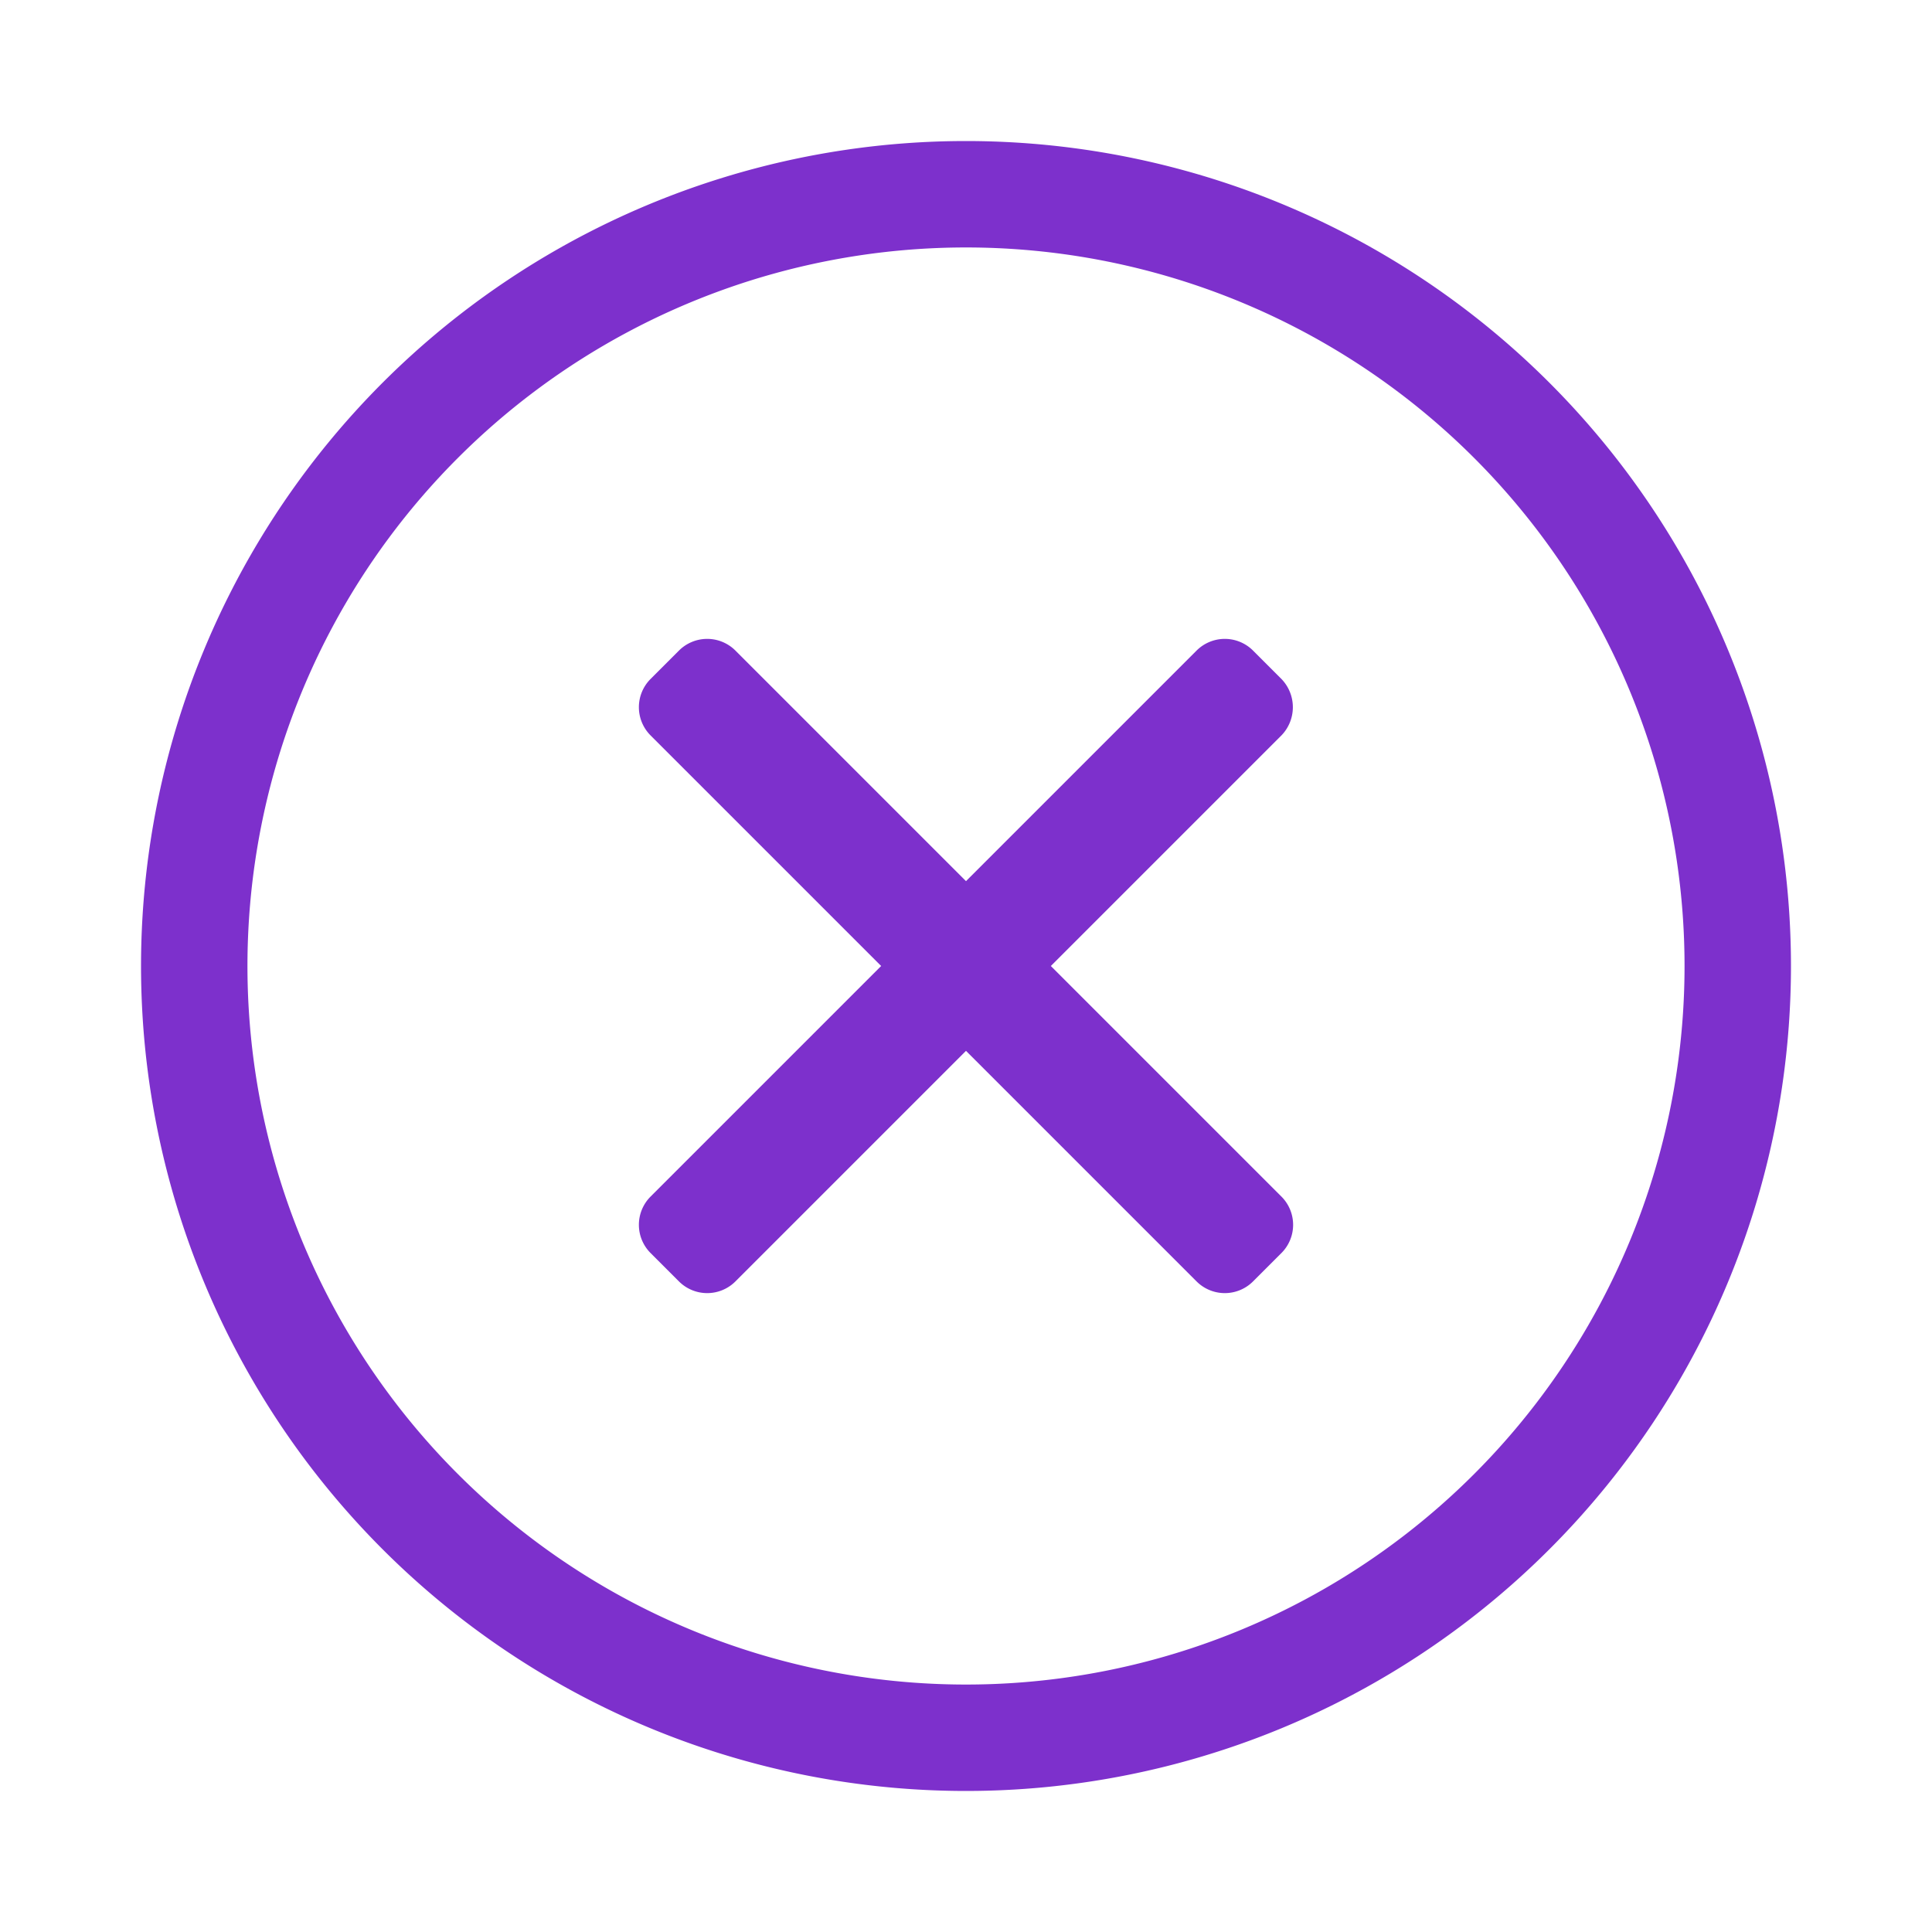 <svg xmlns="http://www.w3.org/2000/svg" viewBox="0 0 120 120"><defs><style>.cls-1{fill:#7d30cc;}</style></defs><title>close_circle</title><g id="Layer_1" data-name="Layer 1"><path class="cls-1" d="M60,8.76A51.24,51.24,0,1,0,111.24,60,51.24,51.24,0,0,0,60,8.76Zm0,95.87A44.63,44.63,0,1,1,104.63,60,44.63,44.63,0,0,1,60,104.63ZM79.59,45.68,65.27,60,79.59,74.32a2.48,2.48,0,0,1,0,3.51l-1.76,1.76a2.48,2.48,0,0,1-3.51,0L60,65.27,45.68,79.59a2.48,2.48,0,0,1-3.51,0l-1.76-1.76a2.48,2.48,0,0,1,0-3.51L54.73,60,40.41,45.68a2.48,2.48,0,0,1,0-3.51l1.76-1.76a2.48,2.48,0,0,1,3.51,0L60,54.73,74.32,40.41a2.48,2.48,0,0,1,3.51,0l1.76,1.76a2.52,2.52,0,0,1,0,3.51Z"/></g></svg>